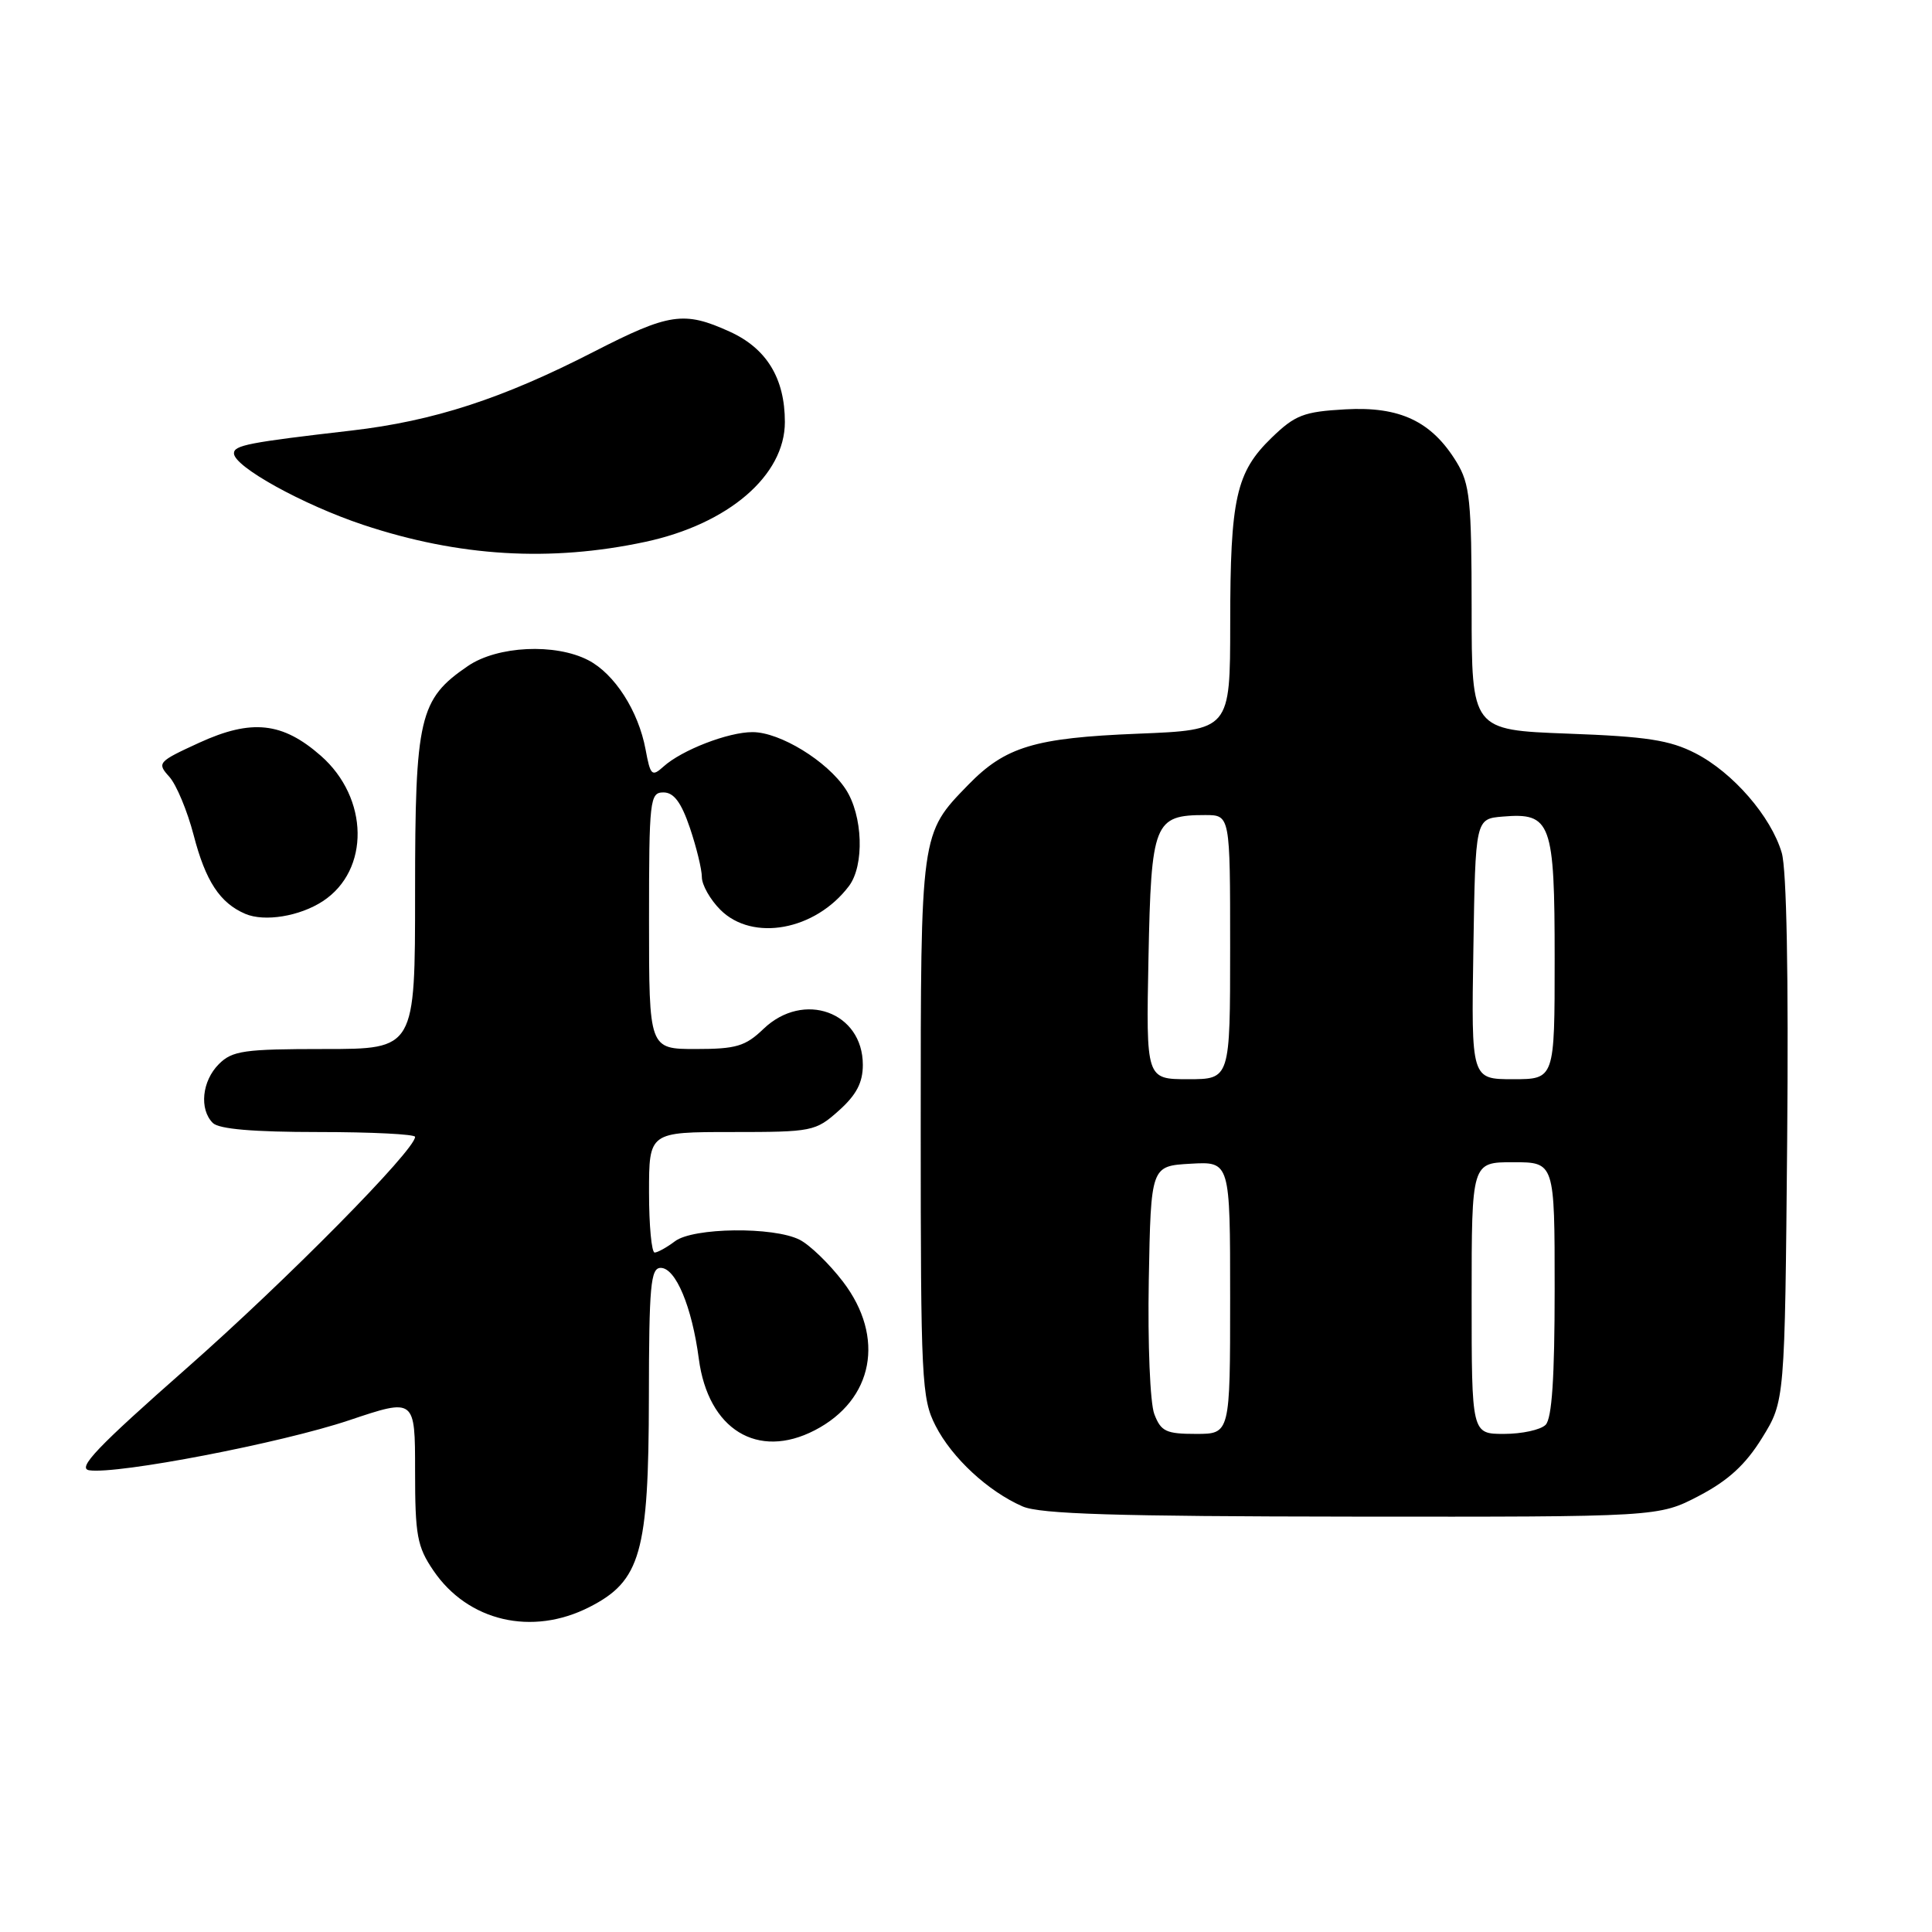 <?xml version="1.0" encoding="UTF-8" standalone="no"?>
<!DOCTYPE svg PUBLIC "-//W3C//DTD SVG 1.1//EN" "http://www.w3.org/Graphics/SVG/1.1/DTD/svg11.dtd" >
<svg xmlns="http://www.w3.org/2000/svg" xmlns:xlink="http://www.w3.org/1999/xlink" version="1.1" viewBox="0 0 256 256">
 <g >
 <path fill="currentColor"
d=" M 78.11 212.94 C 84.89 209.49 85.95 205.74 85.98 185.25 C 86.00 170.34 86.21 168.00 87.55 168.00 C 89.53 168.00 91.69 173.15 92.60 180.07 C 93.84 189.42 100.38 193.44 107.96 189.52 C 115.75 185.49 117.33 177.20 111.70 169.83 C 109.89 167.46 107.30 164.95 105.95 164.27 C 102.49 162.52 91.85 162.65 89.44 164.47 C 88.37 165.28 87.16 165.95 86.75 165.97 C 86.34 165.99 86.00 162.40 86.00 158.00 C 86.00 150.00 86.00 150.00 96.98 150.00 C 107.64 150.00 108.06 149.92 111.15 147.16 C 113.48 145.08 114.33 143.45 114.33 141.10 C 114.33 134.09 106.48 131.25 101.17 136.33 C 98.77 138.64 97.54 139.00 92.20 139.00 C 86.00 139.00 86.00 139.00 86.00 122.00 C 86.00 105.95 86.11 105.00 87.91 105.00 C 89.28 105.00 90.26 106.30 91.41 109.68 C 92.28 112.25 93.00 115.20 93.00 116.22 C 93.00 117.25 94.10 119.20 95.45 120.55 C 99.72 124.82 108.04 123.29 112.48 117.42 C 114.57 114.67 114.34 108.04 112.05 104.56 C 109.60 100.84 103.35 97.01 99.72 97.01 C 96.50 97.00 90.33 99.39 87.91 101.58 C 86.38 102.96 86.18 102.76 85.54 99.30 C 84.59 94.20 81.43 89.28 77.95 87.48 C 73.57 85.21 65.91 85.58 62.00 88.25 C 55.55 92.65 55.00 95.02 55.00 118.23 C 55.00 139.00 55.00 139.00 43.00 139.00 C 32.33 139.00 30.78 139.22 29.00 141.00 C 26.76 143.24 26.38 146.98 28.20 148.80 C 29.01 149.61 33.58 150.00 42.20 150.00 C 49.24 150.00 55.00 150.29 55.00 150.64 C 55.00 152.39 38.01 169.60 24.74 181.29 C 12.87 191.74 10.17 194.57 11.83 194.82 C 15.59 195.38 37.32 191.20 46.27 188.19 C 55.00 185.26 55.00 185.26 55.00 194.90 C 55.00 203.45 55.27 204.94 57.43 208.11 C 62.00 214.84 70.50 216.83 78.11 212.94 Z  M 225.12 198.21 C 229.01 196.17 231.29 194.08 233.48 190.54 C 236.50 185.66 236.50 185.66 236.81 151.08 C 237.00 129.31 236.74 115.20 236.09 113.00 C 234.67 108.18 229.62 102.36 224.65 99.81 C 221.26 98.07 218.18 97.59 207.75 97.21 C 195.00 96.73 195.00 96.73 195.00 80.62 C 194.99 66.30 194.77 64.14 193.01 61.24 C 189.71 55.83 185.50 53.83 178.26 54.24 C 172.74 54.55 171.61 54.99 168.50 58.00 C 163.78 62.57 163.01 66.02 163.01 82.61 C 163.00 96.73 163.00 96.73 150.75 97.22 C 137.09 97.77 133.22 98.94 128.30 103.99 C 121.96 110.50 122.00 110.24 122.00 149.44 C 122.00 182.84 122.12 185.32 123.96 188.91 C 126.13 193.17 130.92 197.61 135.50 199.61 C 137.81 200.62 147.89 200.93 179.14 200.96 C 219.77 201.00 219.77 201.00 225.12 198.21 Z  M 42.78 119.41 C 49.03 115.31 48.90 105.75 42.51 100.14 C 37.43 95.68 33.34 95.24 26.41 98.41 C 20.92 100.93 20.77 101.09 22.43 102.92 C 23.37 103.96 24.82 107.44 25.66 110.66 C 27.24 116.76 29.14 119.65 32.50 121.09 C 35.05 122.18 39.71 121.42 42.78 119.41 Z  M 85.50 71.80 C 96.51 69.44 104.00 63.01 104.00 55.92 C 104.00 50.13 101.58 46.16 96.68 43.94 C 90.63 41.19 88.68 41.48 78.66 46.62 C 66.54 52.84 57.45 55.79 46.58 57.05 C 32.92 58.63 31.00 59.00 31.00 60.07 C 31.00 61.83 40.13 66.88 48.14 69.55 C 60.80 73.76 72.91 74.49 85.50 71.80 Z  M 152.95 187.37 C 152.39 185.90 152.07 178.03 152.22 169.62 C 152.50 154.50 152.50 154.50 157.75 154.20 C 163.00 153.90 163.00 153.90 163.00 171.95 C 163.00 190.00 163.00 190.00 158.48 190.00 C 154.51 190.00 153.83 189.68 152.95 187.37 Z  M 195.00 172.00 C 195.00 154.00 195.00 154.00 200.50 154.00 C 206.00 154.00 206.00 154.00 206.00 170.80 C 206.00 182.53 205.64 187.96 204.80 188.80 C 204.14 189.46 201.66 190.00 199.30 190.00 C 195.00 190.00 195.00 190.00 195.00 172.00 Z  M 152.18 126.92 C 152.54 108.97 152.92 108.00 159.69 108.00 C 163.00 108.00 163.00 108.00 163.00 125.50 C 163.00 143.00 163.00 143.00 157.43 143.00 C 151.86 143.00 151.86 143.00 152.18 126.92 Z  M 195.23 125.75 C 195.50 108.50 195.50 108.50 199.13 108.20 C 205.54 107.66 206.00 108.93 206.00 127.07 C 206.00 143.00 206.00 143.00 200.48 143.00 C 194.95 143.00 194.95 143.00 195.23 125.75 Z "/>
</g>
</svg>